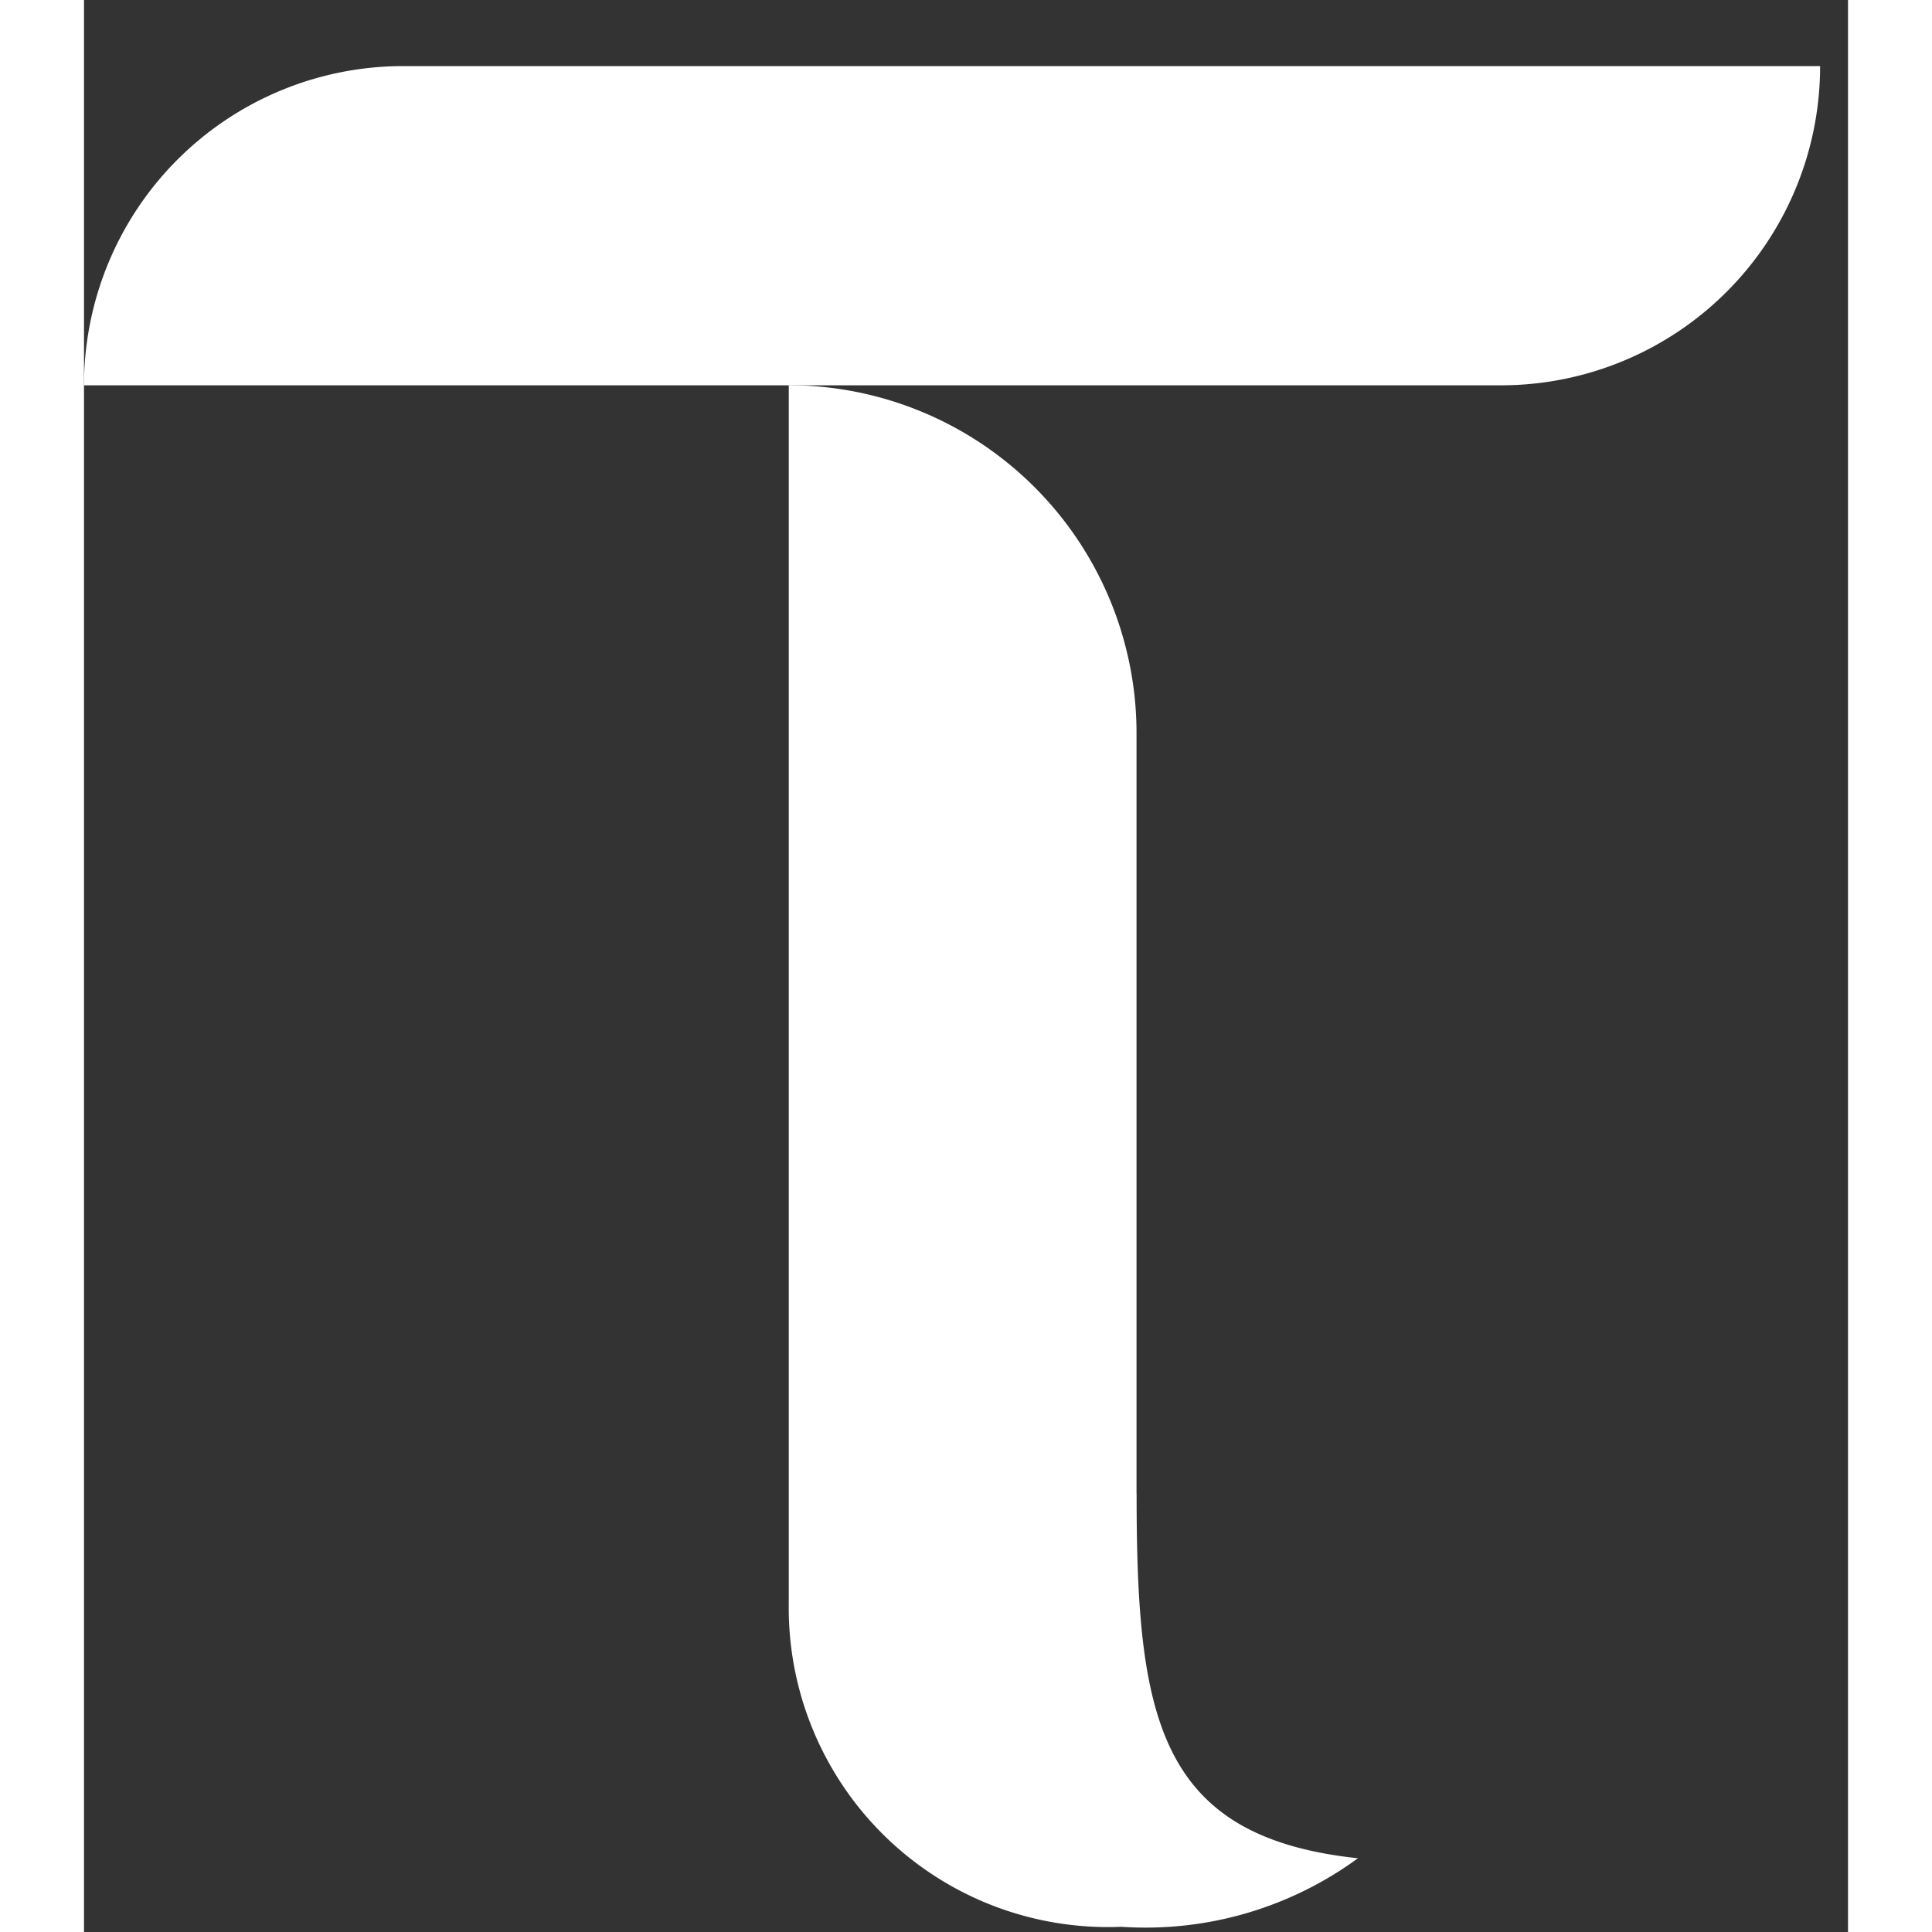 <svg xmlns="http://www.w3.org/2000/svg" width="24" height="24" fill="white" viewBox="0 0 21 23">
  <rect x="0" y="0" width="21" height="23" fill="#333333" stroke="none"/>
  <path fill="white" d="M12.53 17.783v-9.08a4.144 4.144 0 0 0-4.14-4.117v14.511a3.8 3.8 0 0 0 3.96 3.841 4.28 4.28 0 0 0 2.816-.816c-2.39-.253-2.635-1.693-2.635-4.339"></path>
  <path fill="white" d="M3.775.787A3.8 3.8 0 0 0 0 4.587h16.893a3.8 3.8 0 0 0 3.775-3.8z"></path>
</svg>